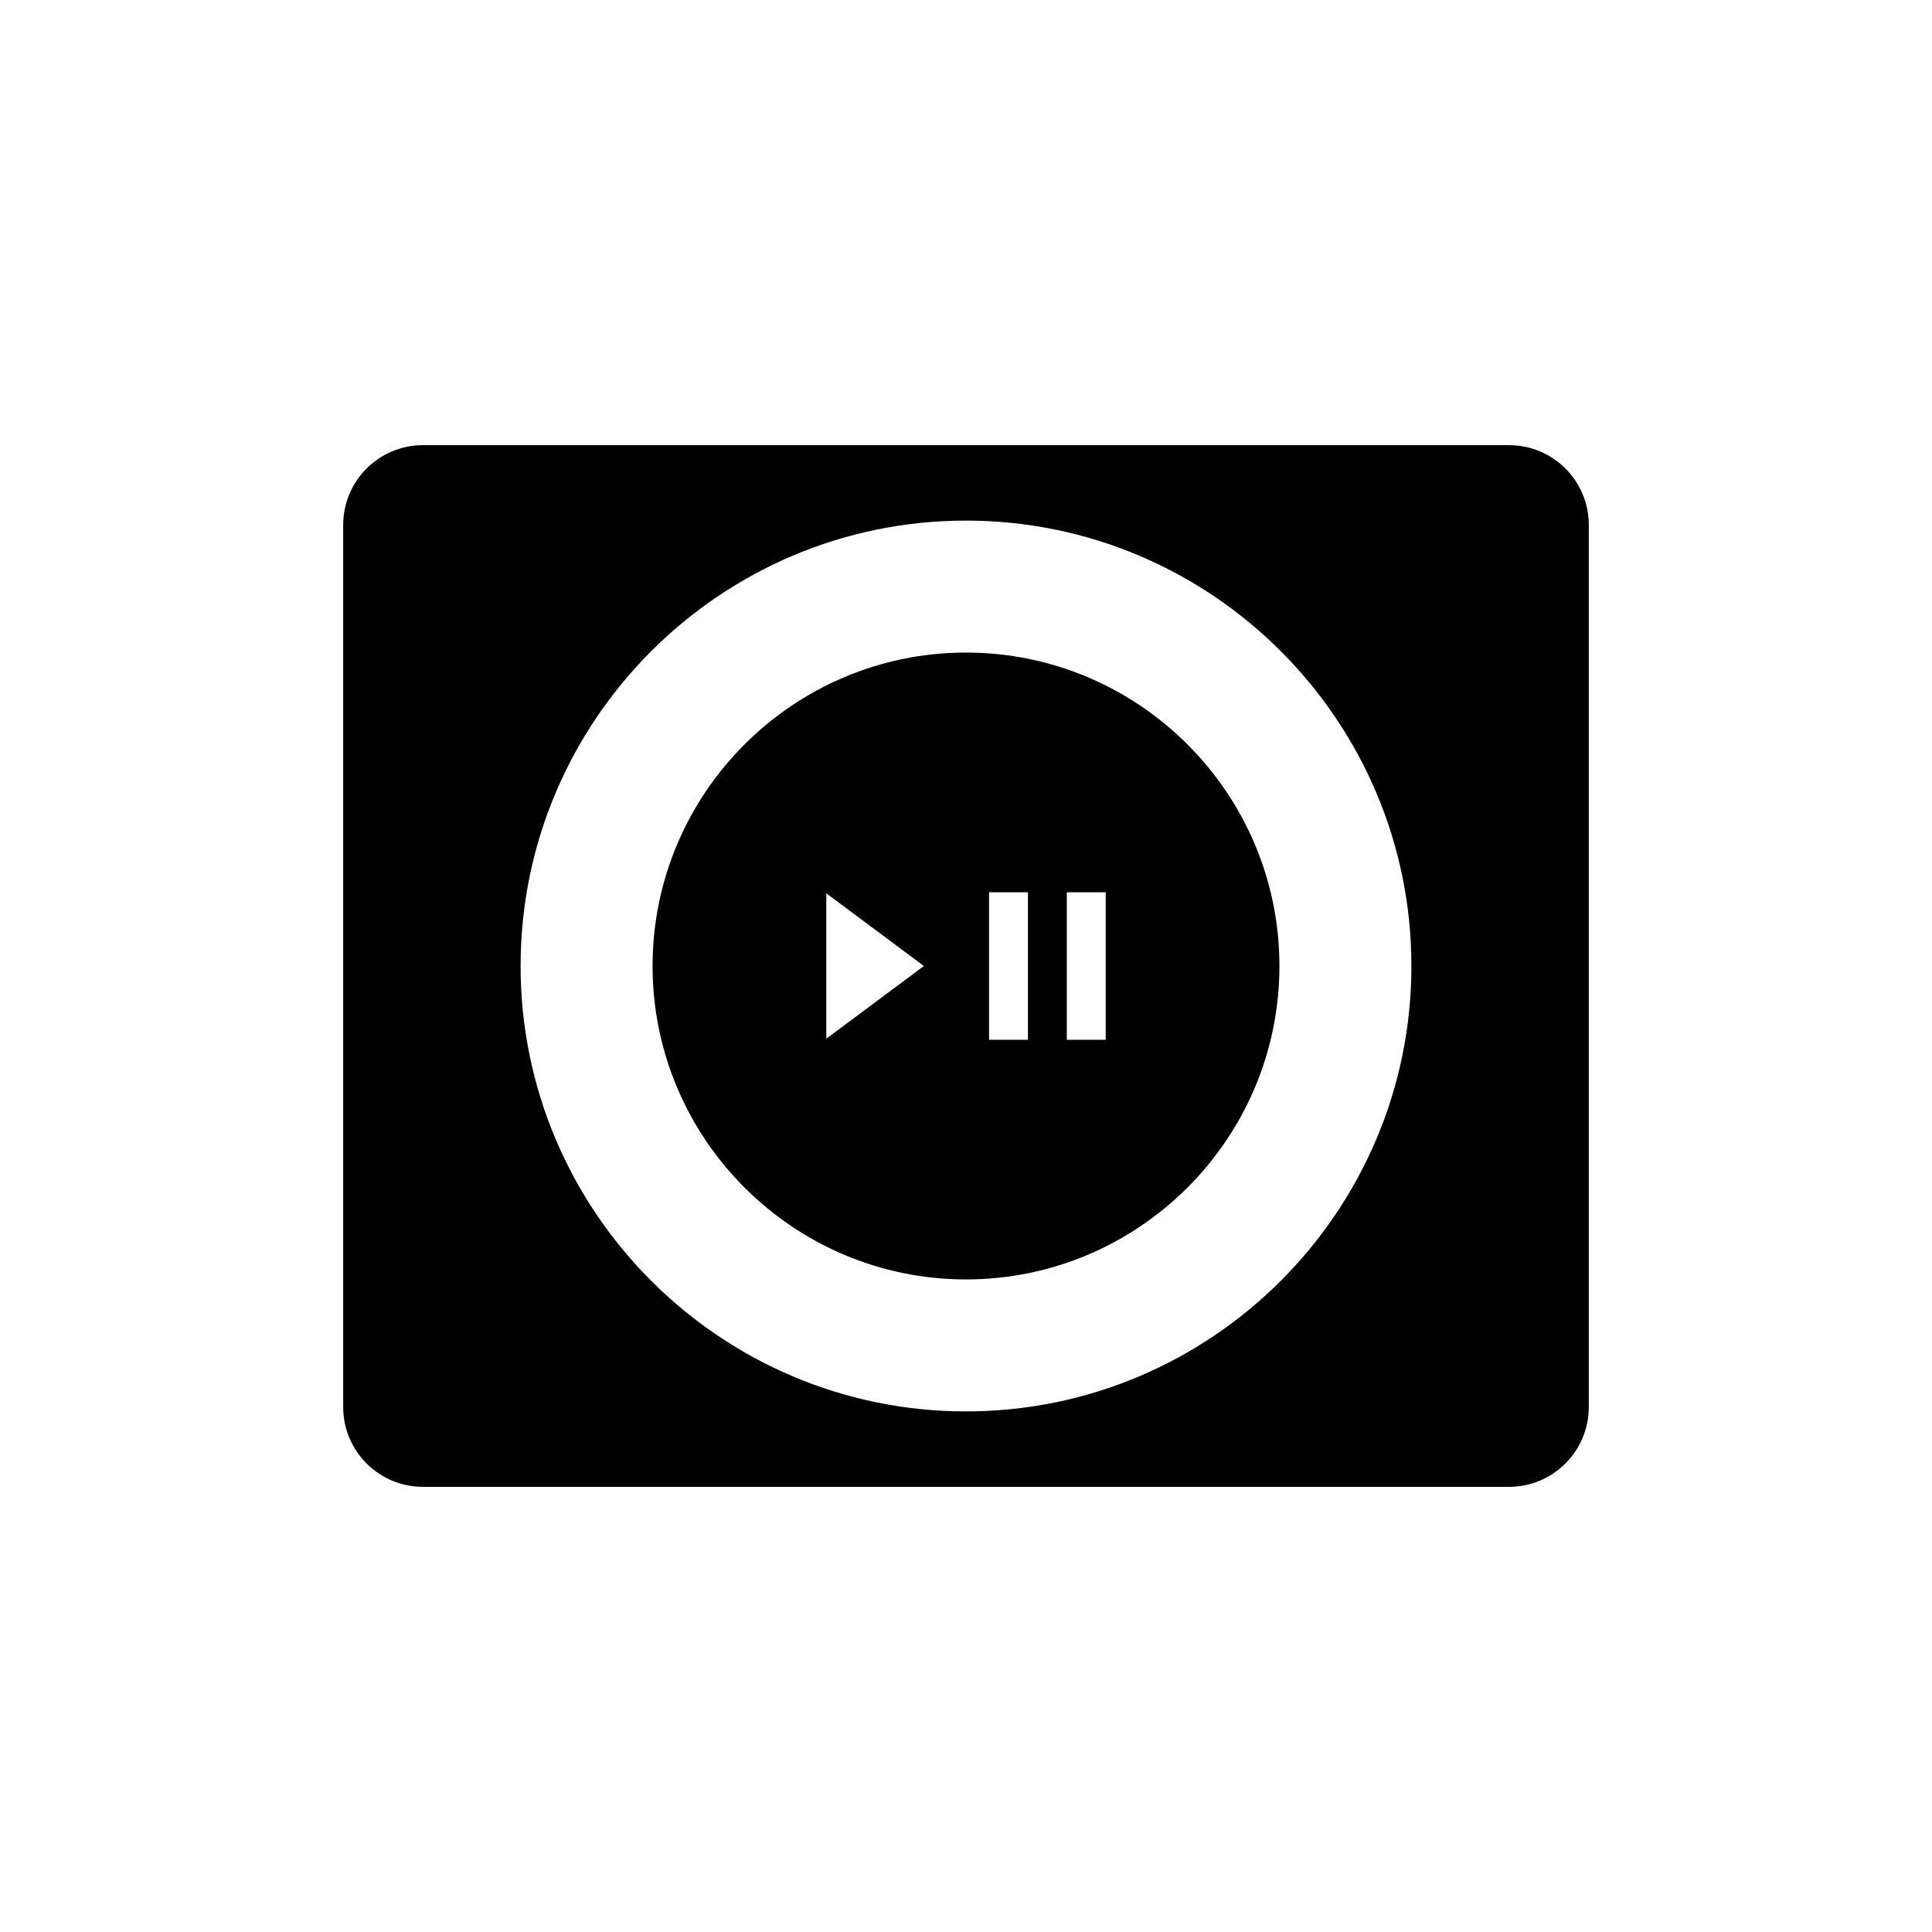 <?xml version="1.0" encoding="utf-8"?>
<!-- Generator: Adobe Illustrator 16.0.0, SVG Export Plug-In . SVG Version: 6.00 Build 0)  -->
<!DOCTYPE svg PUBLIC "-//W3C//DTD SVG 1.1//EN" "http://www.w3.org/Graphics/SVG/1.1/DTD/svg11.dtd">
<svg version="1.1" id="Layer_1" xmlns="http://www.w3.org/2000/svg" xmlns:xlink="http://www.w3.org/1999/xlink" x="0px" y="0px"
	 width="126px" height="126px" viewBox="0 0 126 126" enable-background="new 0 0 126 126" xml:space="preserve">
<g>
	<path d="M98.413,29.032H27.586c-2.873,0-5.204,2.33-5.204,5.203v57.53c0,2.873,2.331,5.203,5.204,5.203h70.827
		c2.874,0,5.204-2.33,5.204-5.203v-57.53C103.617,31.362,101.287,29.032,98.413,29.032z M63,92.048
		c-16.017,0-29.048-13.031-29.048-29.048S46.983,33.952,63,33.952c16.017,0,29.048,13.031,29.048,29.048S79.017,92.048,63,92.048z"
		/>
	<path d="M63,42.559c-11.271,0-20.441,9.17-20.441,20.441S51.729,83.441,63,83.441S83.441,74.271,83.441,63S74.271,42.559,63,42.559
		z M53.889,67.741v-9.482L60.253,63L53.889,67.741z M67.039,67.81h-2.536v-9.619h2.536V67.81z M72.111,67.81h-2.536v-9.619h2.536
		V67.81z"/>
</g>
</svg>
